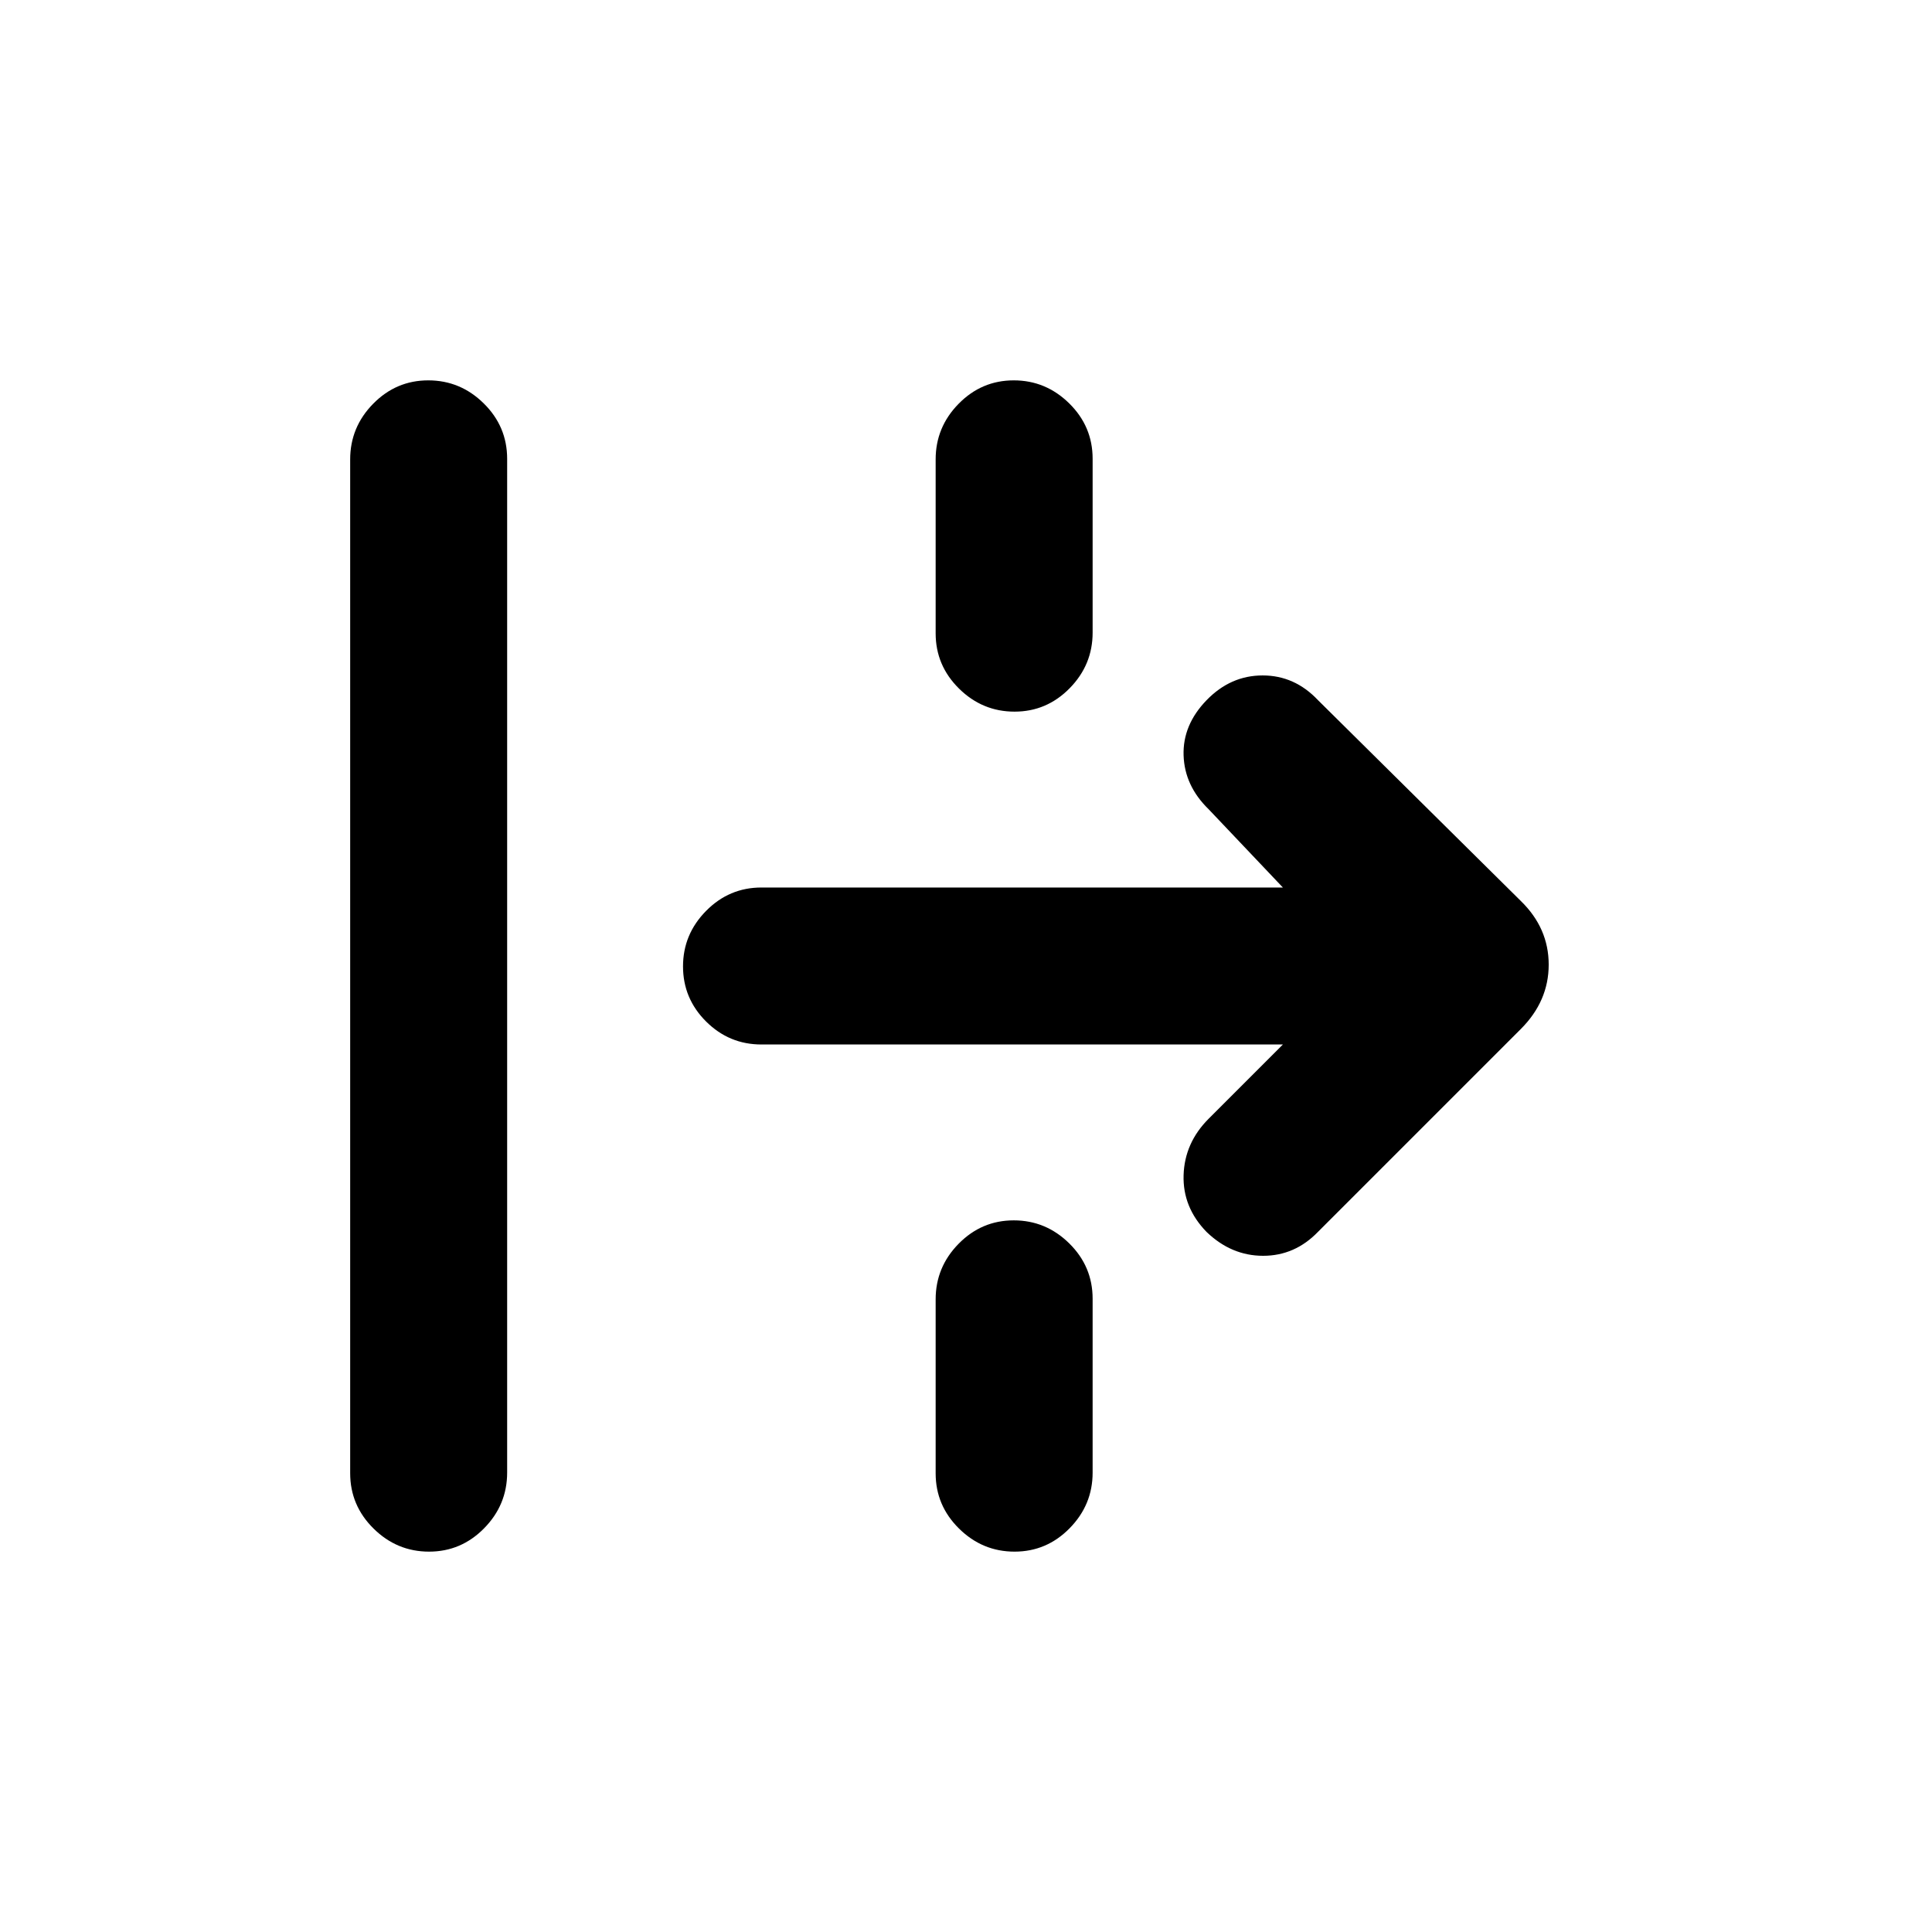 <svg xmlns="http://www.w3.org/2000/svg" height="20" viewBox="0 -960 960 960" width="20"><path d="M213.2-189q-15.97 0-27.58-11.47Q174-211.94 174-227.98v-503.73q0-16.04 11.42-27.66Q196.84-771 212.8-771q15.97 0 27.59 11.47Q252-748.06 252-732.02v503.73q0 16.04-11.42 27.66Q229.16-189 213.2-189Zm290.92-417.39q-15.97 0-27.58-11.45-11.62-11.46-11.62-27.48v-86.41q0-16.02 11.42-27.64Q487.76-771 503.73-771q15.96 0 27.58 11.46 11.61 11.45 11.61 27.47v86.41q0 16.03-11.42 27.65-11.41 11.62-27.38 11.62Zm150.8 258.47Q643.43-336 627.64-336q-15.79 0-28.1-11.85-11.92-12.24-11.42-28.25.5-16.02 12.42-27.98L637.46-441H378.35q-16.04 0-27.5-11.42t-11.46-27.38q0-15.97 11.46-27.58Q362.31-519 378.35-519h259.11l-36.92-38.92q-11.92-11.6-12.42-26.72-.5-15.13 11.42-27.44 11.92-12.3 27.86-12.3 15.93 0 27.52 12.3l100.77 99.77q13.85 13.48 13.85 31.63 0 18.14-13.85 31.99L654.92-347.92ZM504.12-189q-15.97 0-27.58-11.46-11.62-11.45-11.62-27.47v-86.41q0-16.03 11.42-27.65 11.42-11.62 27.39-11.62 15.96 0 27.58 11.45 11.61 11.46 11.61 27.48v86.41q0 16.02-11.42 27.64Q520.09-189 504.12-189Z"/></svg>